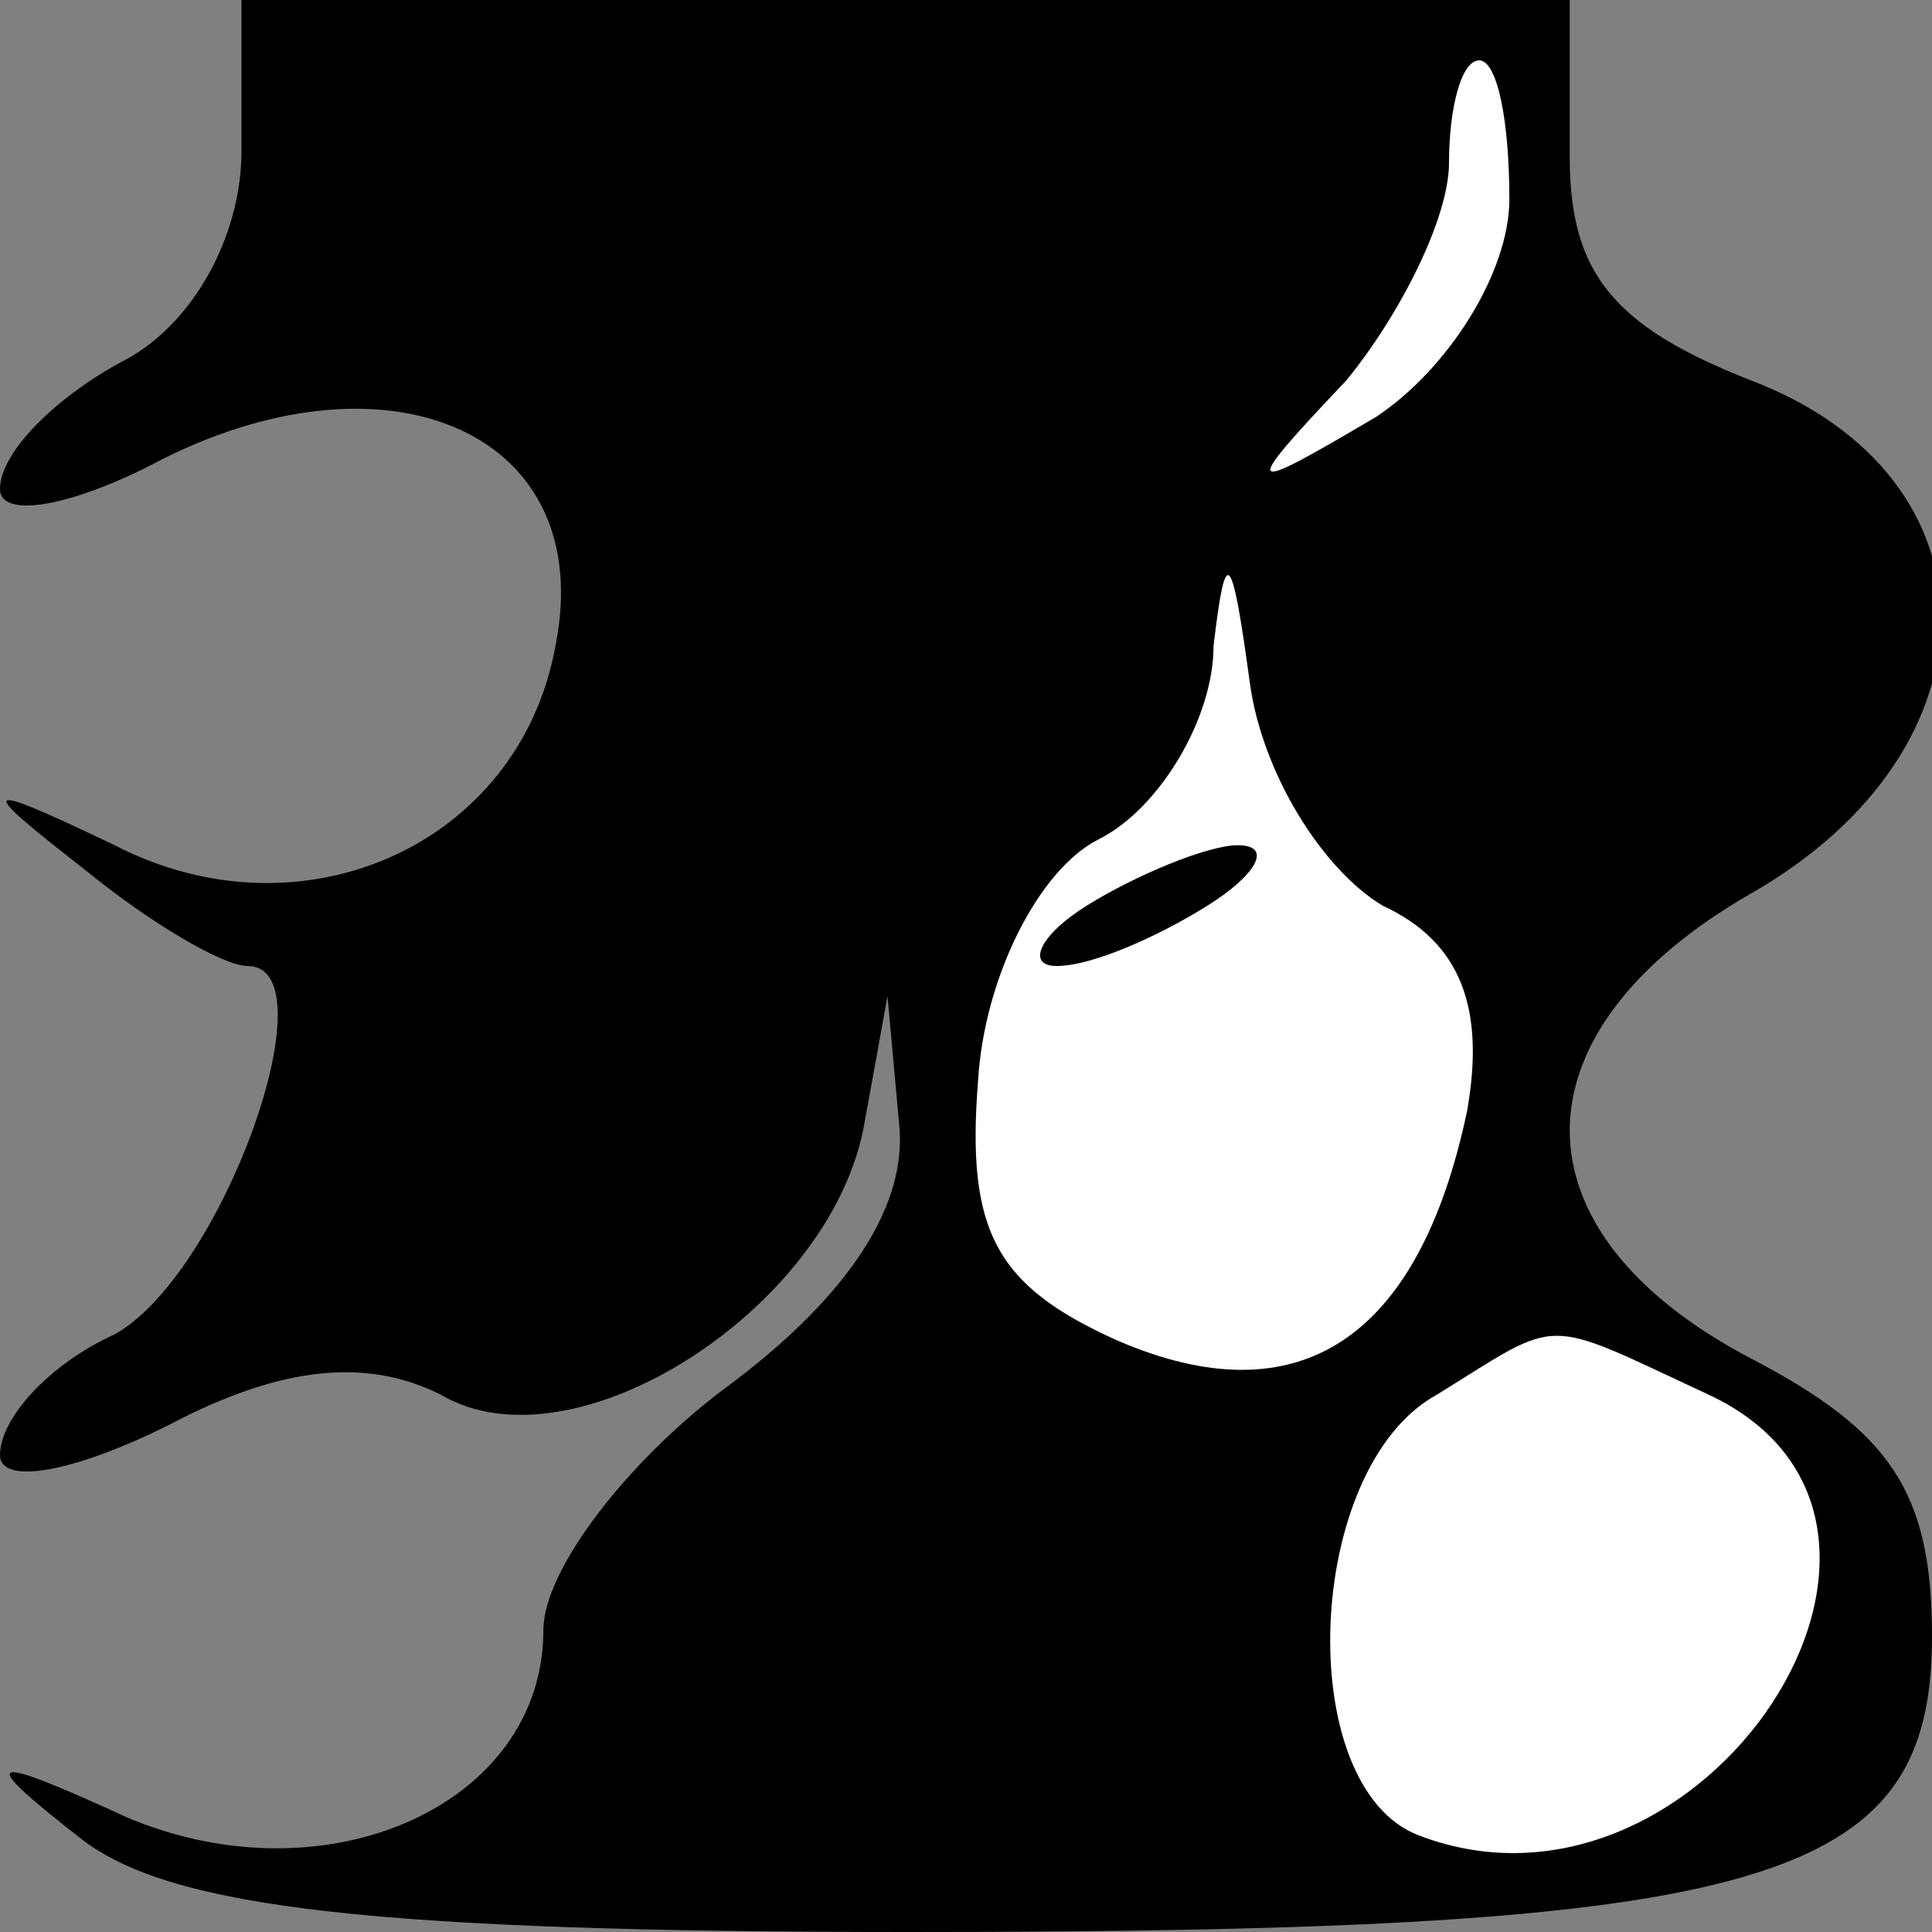 <?xml version="1.0" standalone="no"?>
<!DOCTYPE svg PUBLIC "-//W3C//DTD SVG 20010904//EN"
 "http://www.w3.org/TR/2001/REC-SVG-20010904/DTD/svg10.dtd">
<svg version="1.0" xmlns="http://www.w3.org/2000/svg"
 width="32pt" height="32pt" viewBox="0 0 32 32"
 preserveAspectRatio="xMidYMid meet">
<rect x="0" y="0" width="32" height="32" fill="#808080" stroke="none"/>
<g transform="translate(0,32) scale(0.1,-0.1)"
fill="#000000" stroke="none">
<path fill="#000000" stroke="none" d="M40 295 c0 -14 -8 -29 -20 -35 -11 -6
-20 -15 -20 -21 0 -5 12 -3 27 5 38 19 72 4 65 -31 -6 -33 -42 -49 -73 -33
-23 11 -23 10 -5 -4 11 -9 23 -16 27 -16 14 0 -4 -51 -22 -61 -11 -5 -19 -14
-19 -20 0 -5 12 -3 28 5 19 10 33 11 45 5 22 -13 64 14 70 44 l4 22 2 -22 c1
-14 -10 -29 -29 -43 -16 -12 -30 -30 -30 -40 0 -29 -36 -45 -69 -31 -24 11
-25 10 -7 -4 15 -11 48 -15 137 -15 142 0 169 8 169 49 0 24 -7 34 -30 46 -40
21 -40 54 0 77 42 24 42 69 0 85 -23 9 -30 18 -30 37 l0 26 -110 0 -110 0 0
-25z"/>
<path fill="#ffffff" stroke="none" d="M250 287 c0 -12 -10 -28 -22 -36 -22
-13 -23 -13 -5 6 9 11 17 27 17 36 0 9 2 17 5 17 3 0 5 -10 5 -23z"/>
<path fill="#ffffff" stroke="none" d="M229 170 c13 -6 17 -17 14 -34 -8 -38
-28 -51 -58 -38 -20 9 -25 18 -23 43 1 17 10 35 20 40 10 5 19 20 19 32 2 17
3 16 6 -6 2 -15 12 -31 22 -37z"/>
<path fill="#ffffff" stroke="none" d="M283 89 c45 -21 -1 -91 -48 -73 -21 8
-19 61 3 73 21 13 17 13 45 0z"/>
<path fill="#000000" stroke="none" d="M180 170 c-8 -5 -10 -10 -5 -10 6 0 17
5 25 10 8 5 11 10 5 10 -5 0 -17 -5 -25 -10z"/>
</g>
</svg>
